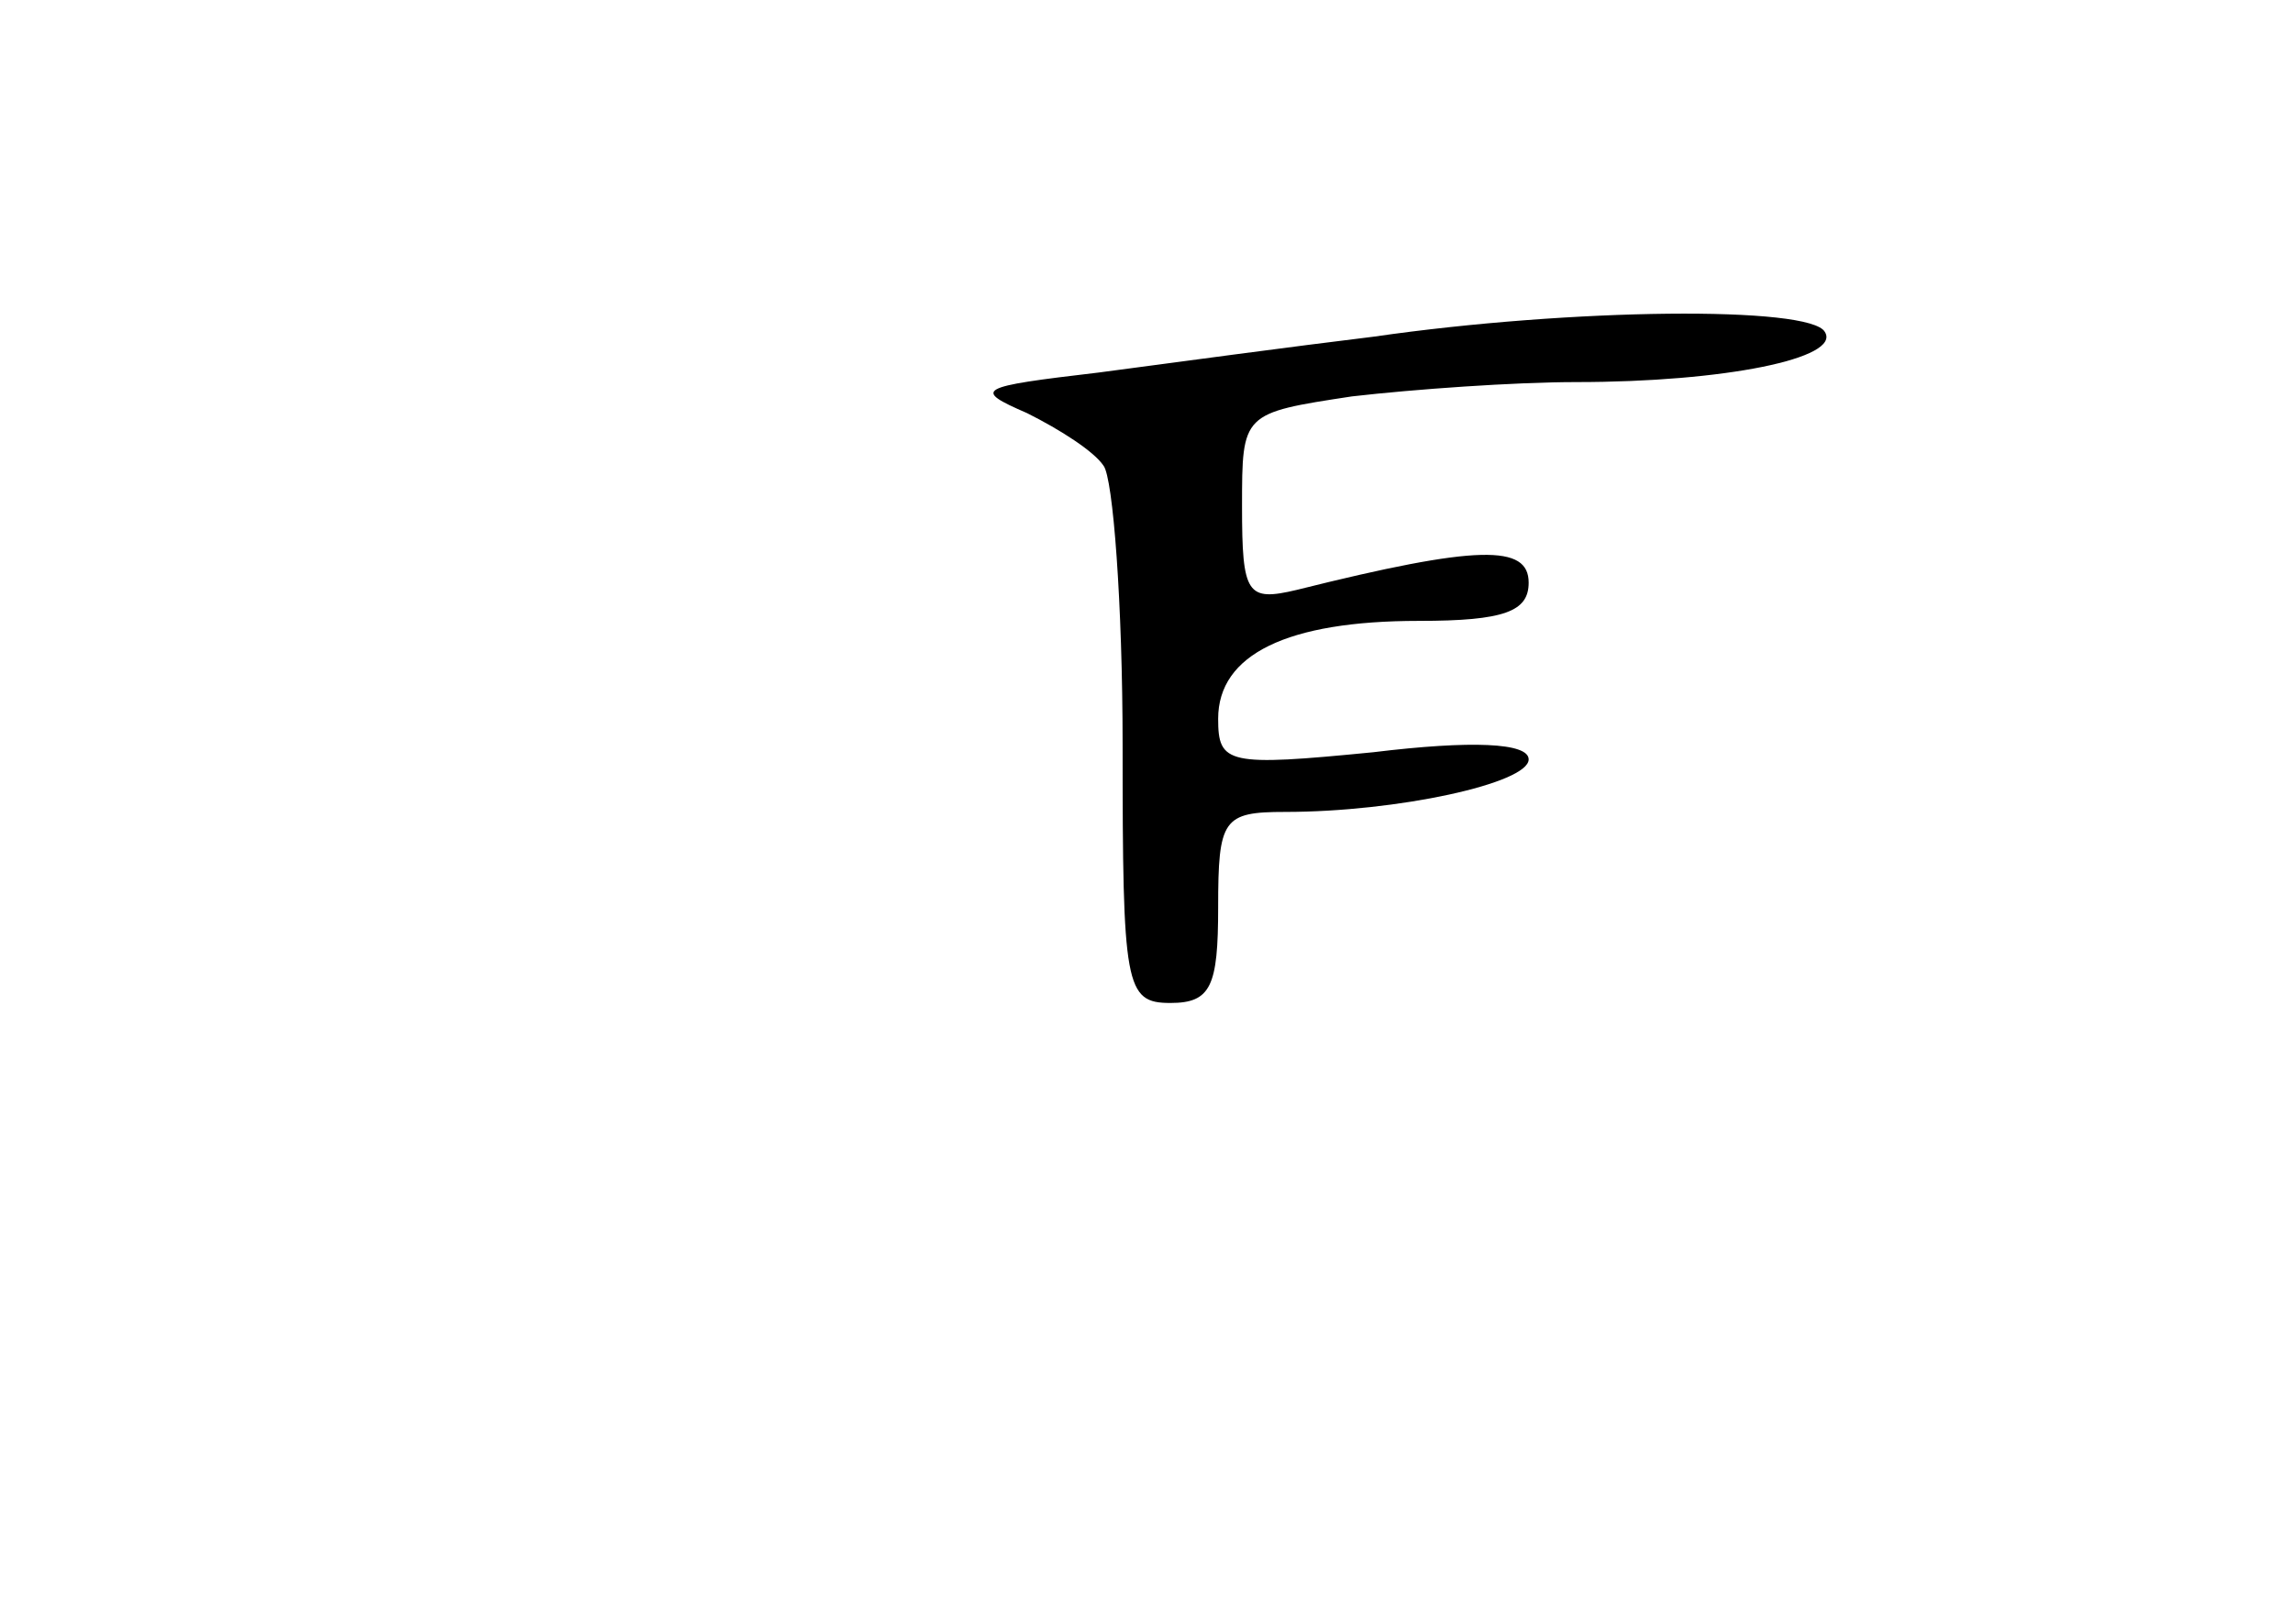 <?xml version="1.0" standalone="no"?>
<!DOCTYPE svg PUBLIC "-//W3C//DTD SVG 20010904//EN"
 "http://www.w3.org/TR/2001/REC-SVG-20010904/DTD/svg10.dtd">
<svg version="1.0" xmlns="http://www.w3.org/2000/svg"
 width="96pt" height="68pt" viewBox="0 0 96 68"
 preserveAspectRatio="xMidYMid meet">
<g transform="translate(0,68) scale(0.1,-0.1)"
fill="#000000" stroke="none">
<path d="M575 539 c-33 -4 -85 -11 -115 -15 -51 -6 -53 -7 -30 -17 14 -7 28
-16 32 -22 4 -5 8 -58 8 -117 0 -101 1 -108 20 -108 17 0 20 7 20 40 0 37 2
40 28 40 47 0 102 12 102 22 0 7 -24 8 -65 3 -61 -6 -65 -5 -65 14 0 27 29 41
84 41 36 0 46 4 46 16 0 16 -21 16 -97 -3 -21 -5 -23 -2 -23 35 0 39 0 39 46
46 26 3 68 6 94 6 62 0 111 10 104 21 -6 11 -106 10 -189 -2z"/>
</g>
</svg>
